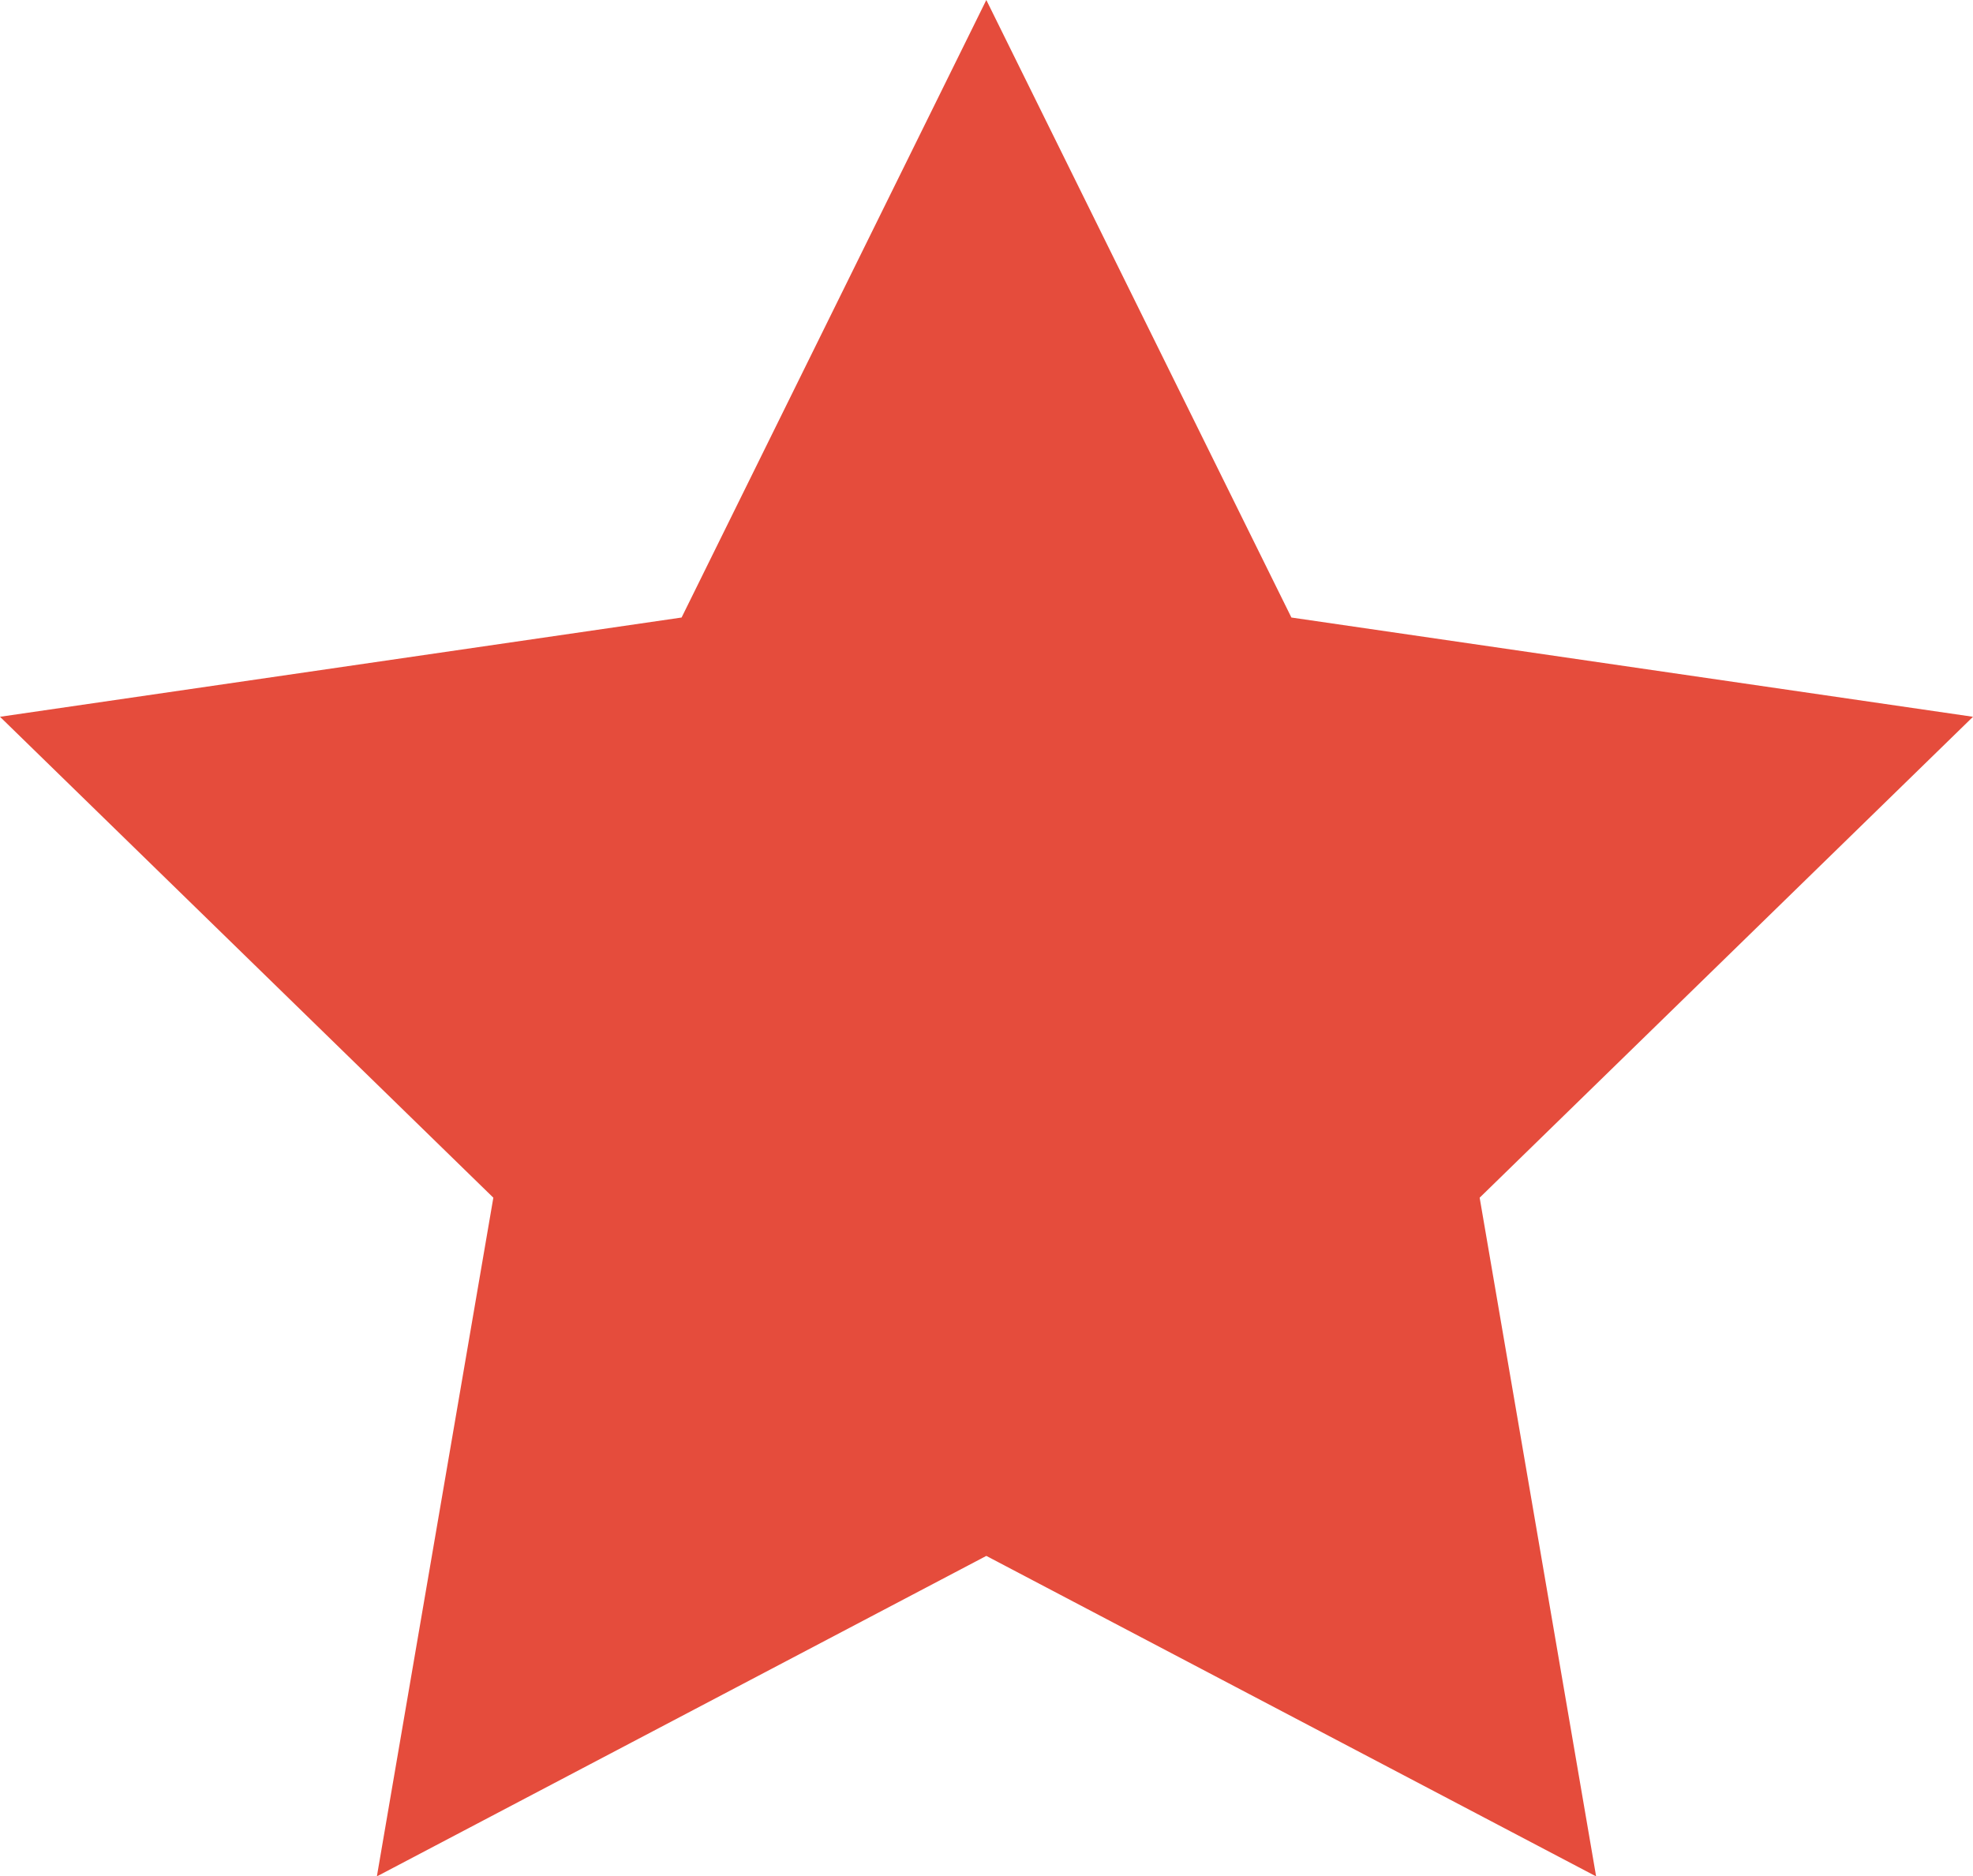 <svg id="Capa_1" data-name="Capa 1" xmlns="http://www.w3.org/2000/svg" viewBox="0 0 53.87 51.23"><title>star-red</title><polygon points="26.93 0 35.26 16.86 53.87 19.57 40.4 32.7 43.58 51.23 26.93 42.48 10.29 51.23 13.47 32.7 0 19.57 18.61 16.86 26.93 0" style="fill:#e54c3c"/></svg>